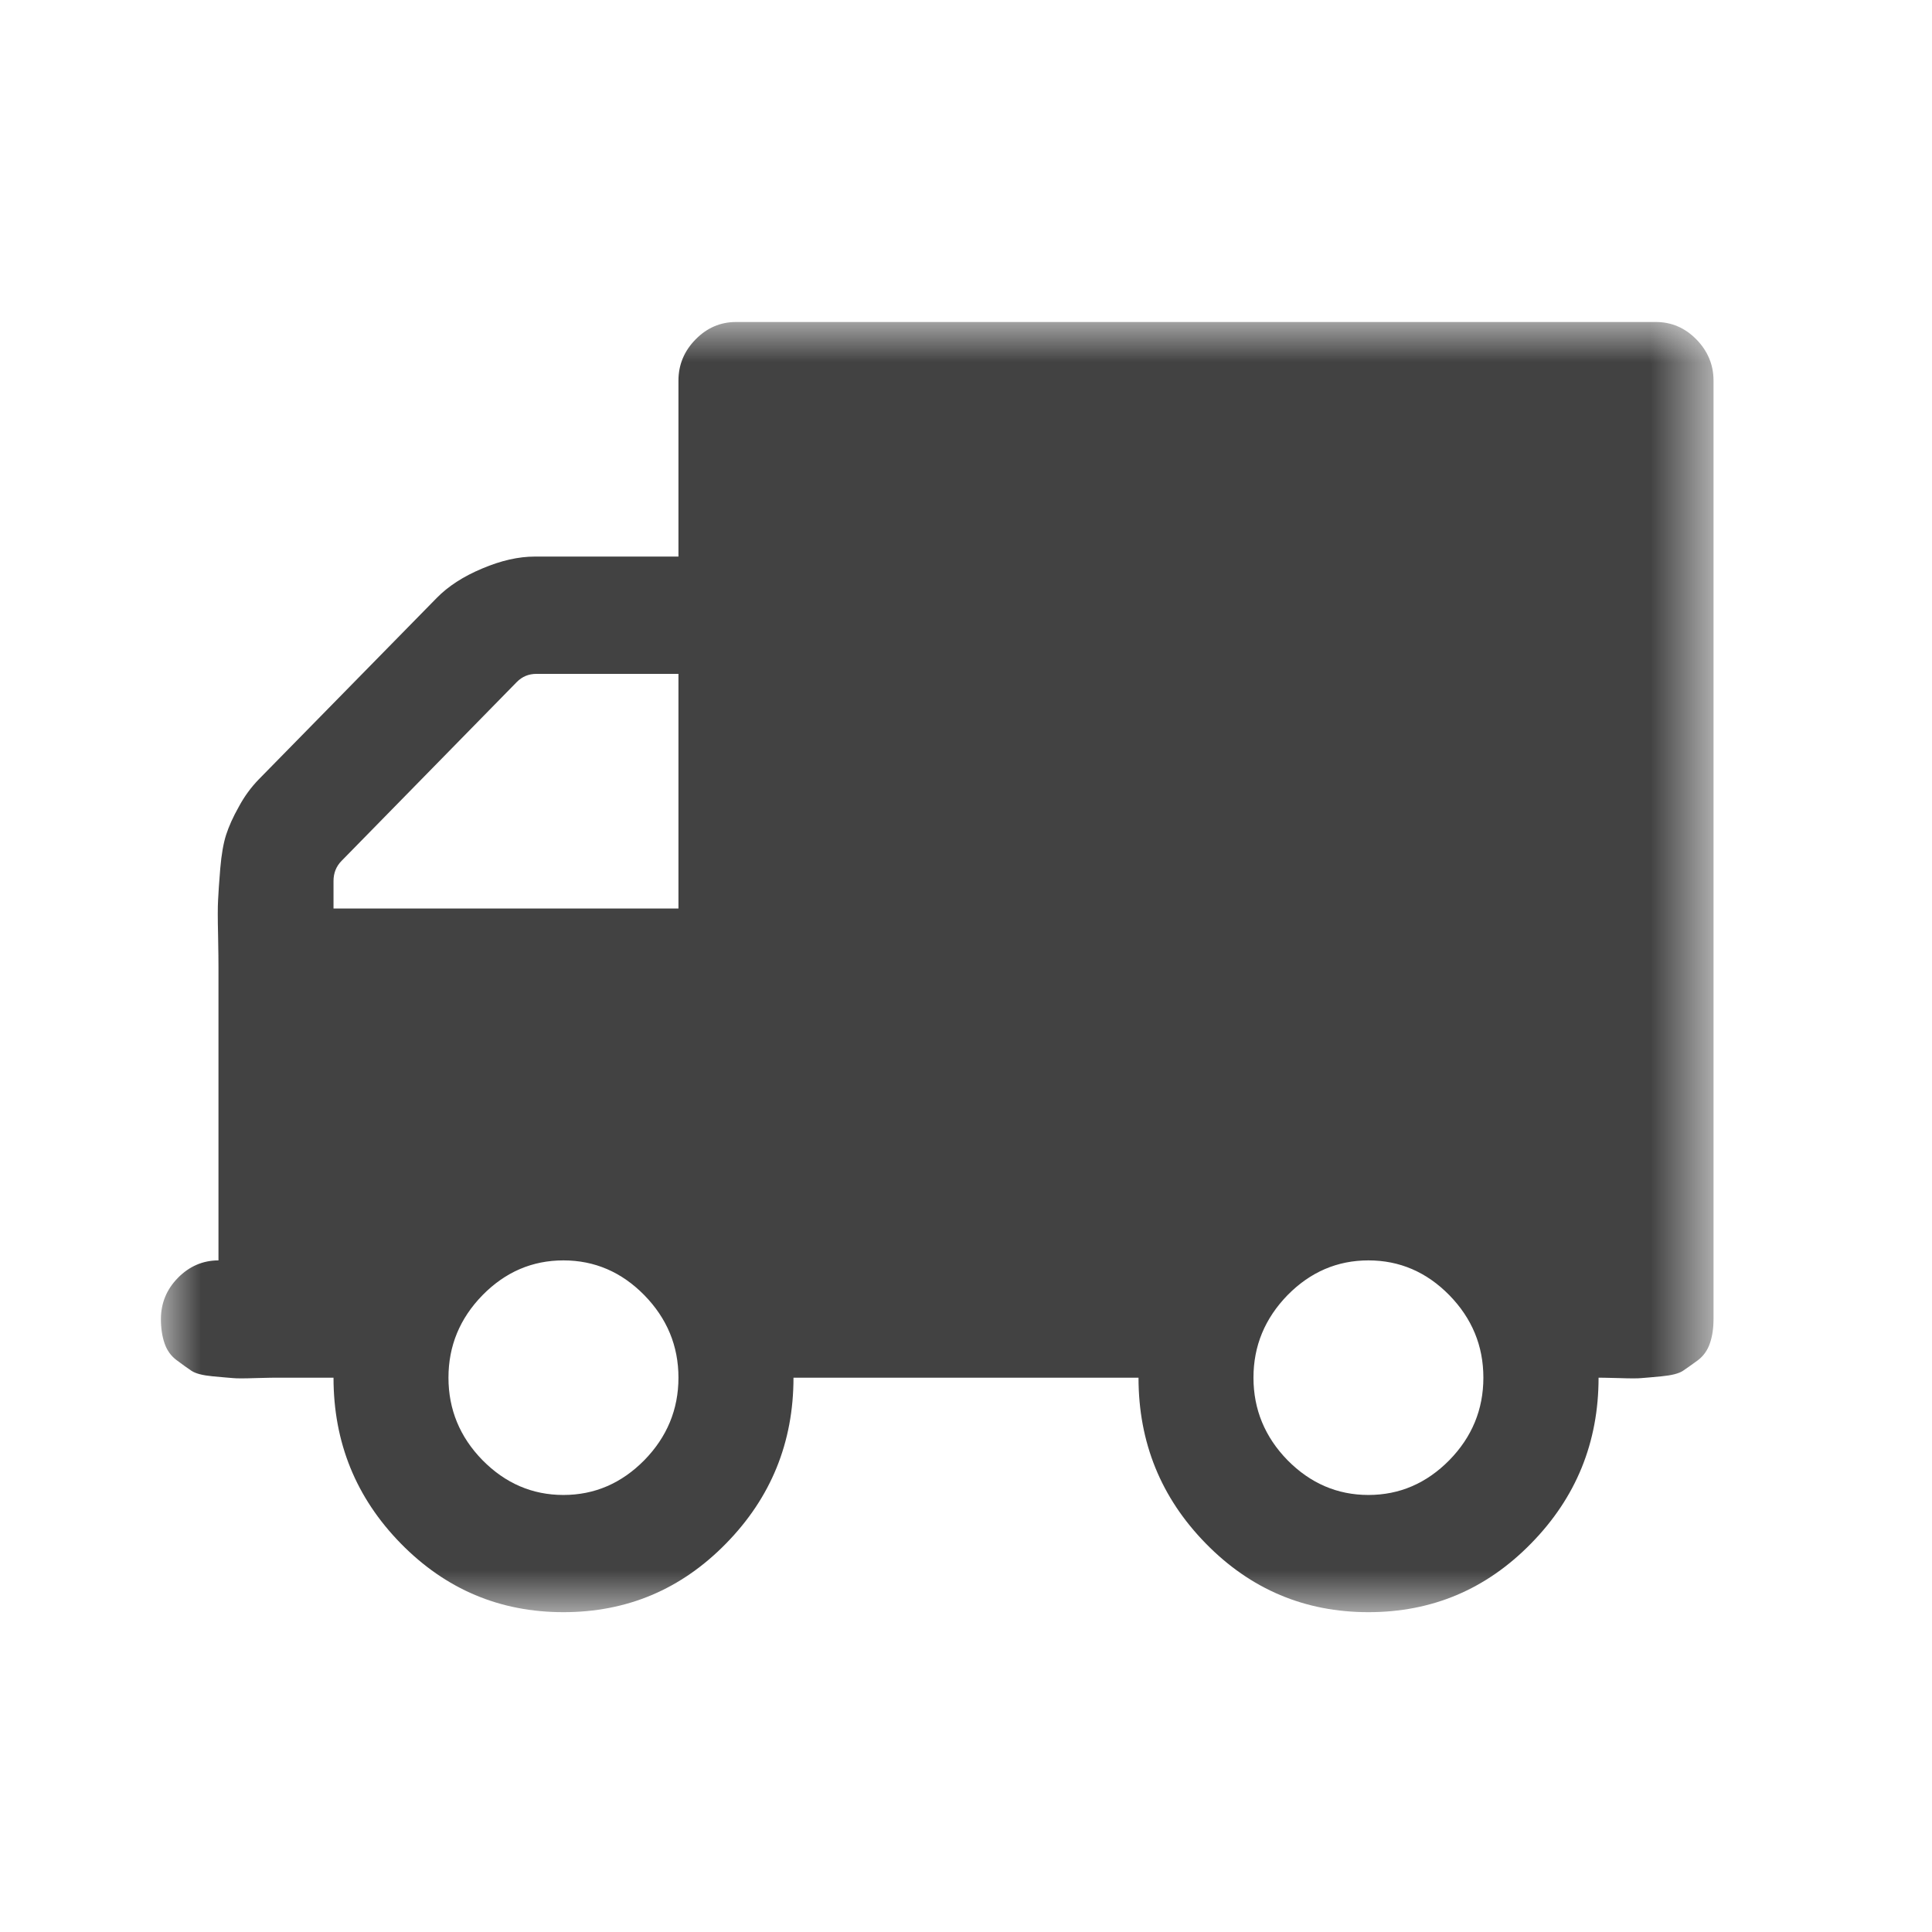 <?xml version="1.0" encoding="UTF-8" standalone="no"?>
<svg width="24px" height="24px" viewBox="0 0 24 24" version="1.1" xmlns="http://www.w3.org/2000/svg" xmlns:xlink="http://www.w3.org/1999/xlink">
    <!-- Generator: Sketch 49.2 (51160) - http://www.bohemiancoding.com/sketch -->
    <title>Material/Icons black/van</title>
    <desc>Created with Sketch.</desc>
    <defs>
        <polygon id="path-1" points="0 0 19.285 0 19.285 16.027 0 16.027"></polygon>
    </defs>
    <g id="Material/Icons-black/van" stroke="none" stroke-width="1" fill="none" fill-rule="evenodd">
        <g id="Page-1" transform="translate(2, 4)">
            <mask id="mask-2" fill="white">
                <use xlink:href="#path-1"></use>
            </mask>
            <g id="Clip-2"></g>
            <path d="M16.004,14.139 C16.286,13.851 16.427,13.508 16.427,13.114 C16.427,12.719 16.286,12.378 16.004,12.089 C15.721,11.801 15.386,11.657 14.999,11.657 C14.613,11.657 14.277,11.801 13.994,12.089 C13.713,12.378 13.571,12.719 13.571,13.114 C13.571,13.508 13.713,13.851 13.994,14.139 C14.277,14.426 14.613,14.571 14.999,14.571 C15.386,14.571 15.721,14.426 16.004,14.139 Z M6.004,14.139 C6.286,13.851 6.428,13.508 6.428,13.114 C6.428,12.719 6.286,12.378 6.004,12.089 C5.721,11.801 5.386,11.657 4.999,11.657 C4.612,11.657 4.277,11.801 3.994,12.089 C3.712,12.378 3.571,12.719 3.571,13.114 C3.571,13.508 3.712,13.851 3.994,14.139 C4.277,14.426 4.612,14.571 4.999,14.571 C5.386,14.571 5.721,14.426 6.004,14.139 Z M2.143,7.286 L6.428,7.286 L6.428,4.371 L4.664,4.371 C4.567,4.371 4.486,4.405 4.419,4.473 L2.243,6.694 C2.176,6.762 2.143,6.846 2.143,6.944 L2.143,7.286 Z M19.286,0.727 L19.286,12.386 C19.286,12.5 19.271,12.6 19.241,12.687 C19.211,12.775 19.161,12.845 19.091,12.898 C19.019,12.95 18.957,12.995 18.906,13.029 C18.854,13.063 18.766,13.085 18.642,13.097 C18.521,13.109 18.438,13.115 18.392,13.119 C18.348,13.124 18.253,13.124 18.108,13.119 C17.962,13.115 17.879,13.114 17.858,13.114 C17.858,13.919 17.578,14.605 17.019,15.174 C16.461,15.744 15.789,16.027 14.999,16.027 C14.211,16.027 13.537,15.744 12.979,15.174 C12.422,14.605 12.143,13.919 12.143,13.114 L7.857,13.114 C7.857,13.919 7.577,14.605 7.019,15.174 C6.461,15.744 5.789,16.027 4.999,16.027 C4.211,16.027 3.538,15.744 2.979,15.174 C2.422,14.605 2.143,13.919 2.143,13.114 L1.427,13.114 C1.406,13.114 1.323,13.115 1.177,13.119 C1.032,13.124 0.938,13.124 0.892,13.119 C0.848,13.115 0.764,13.109 0.641,13.097 C0.517,13.085 0.431,13.063 0.379,13.029 C0.328,12.995 0.266,12.95 0.196,12.898 C0.124,12.845 0.074,12.775 0.044,12.687 C0.014,12.6 -0.001,12.5 -0.001,12.386 C-0.001,12.189 0.069,12.017 0.211,11.873 C0.352,11.73 0.521,11.657 0.714,11.657 L0.714,8.014 C0.714,7.954 0.713,7.82 0.709,7.616 C0.704,7.41 0.704,7.267 0.709,7.182 C0.713,7.099 0.721,6.968 0.736,6.79 C0.751,6.613 0.776,6.472 0.809,6.37 C0.843,6.266 0.894,6.15 0.966,6.023 C1.036,5.892 1.119,5.78 1.216,5.68 L3.426,3.427 C3.567,3.283 3.756,3.16 3.991,3.062 C4.224,2.963 4.442,2.914 4.643,2.914 L6.428,2.914 L6.428,0.727 C6.428,0.532 6.499,0.36 6.641,0.216 C6.781,0.073 6.949,-0 7.143,-0 L18.571,-0 C18.764,-0 18.933,0.073 19.073,0.216 C19.214,0.36 19.286,0.532 19.286,0.727 Z" id="Fill-1" fill="#424242" mask="url(#mask-2)"></path>
        </g>
    </g>
</svg>
